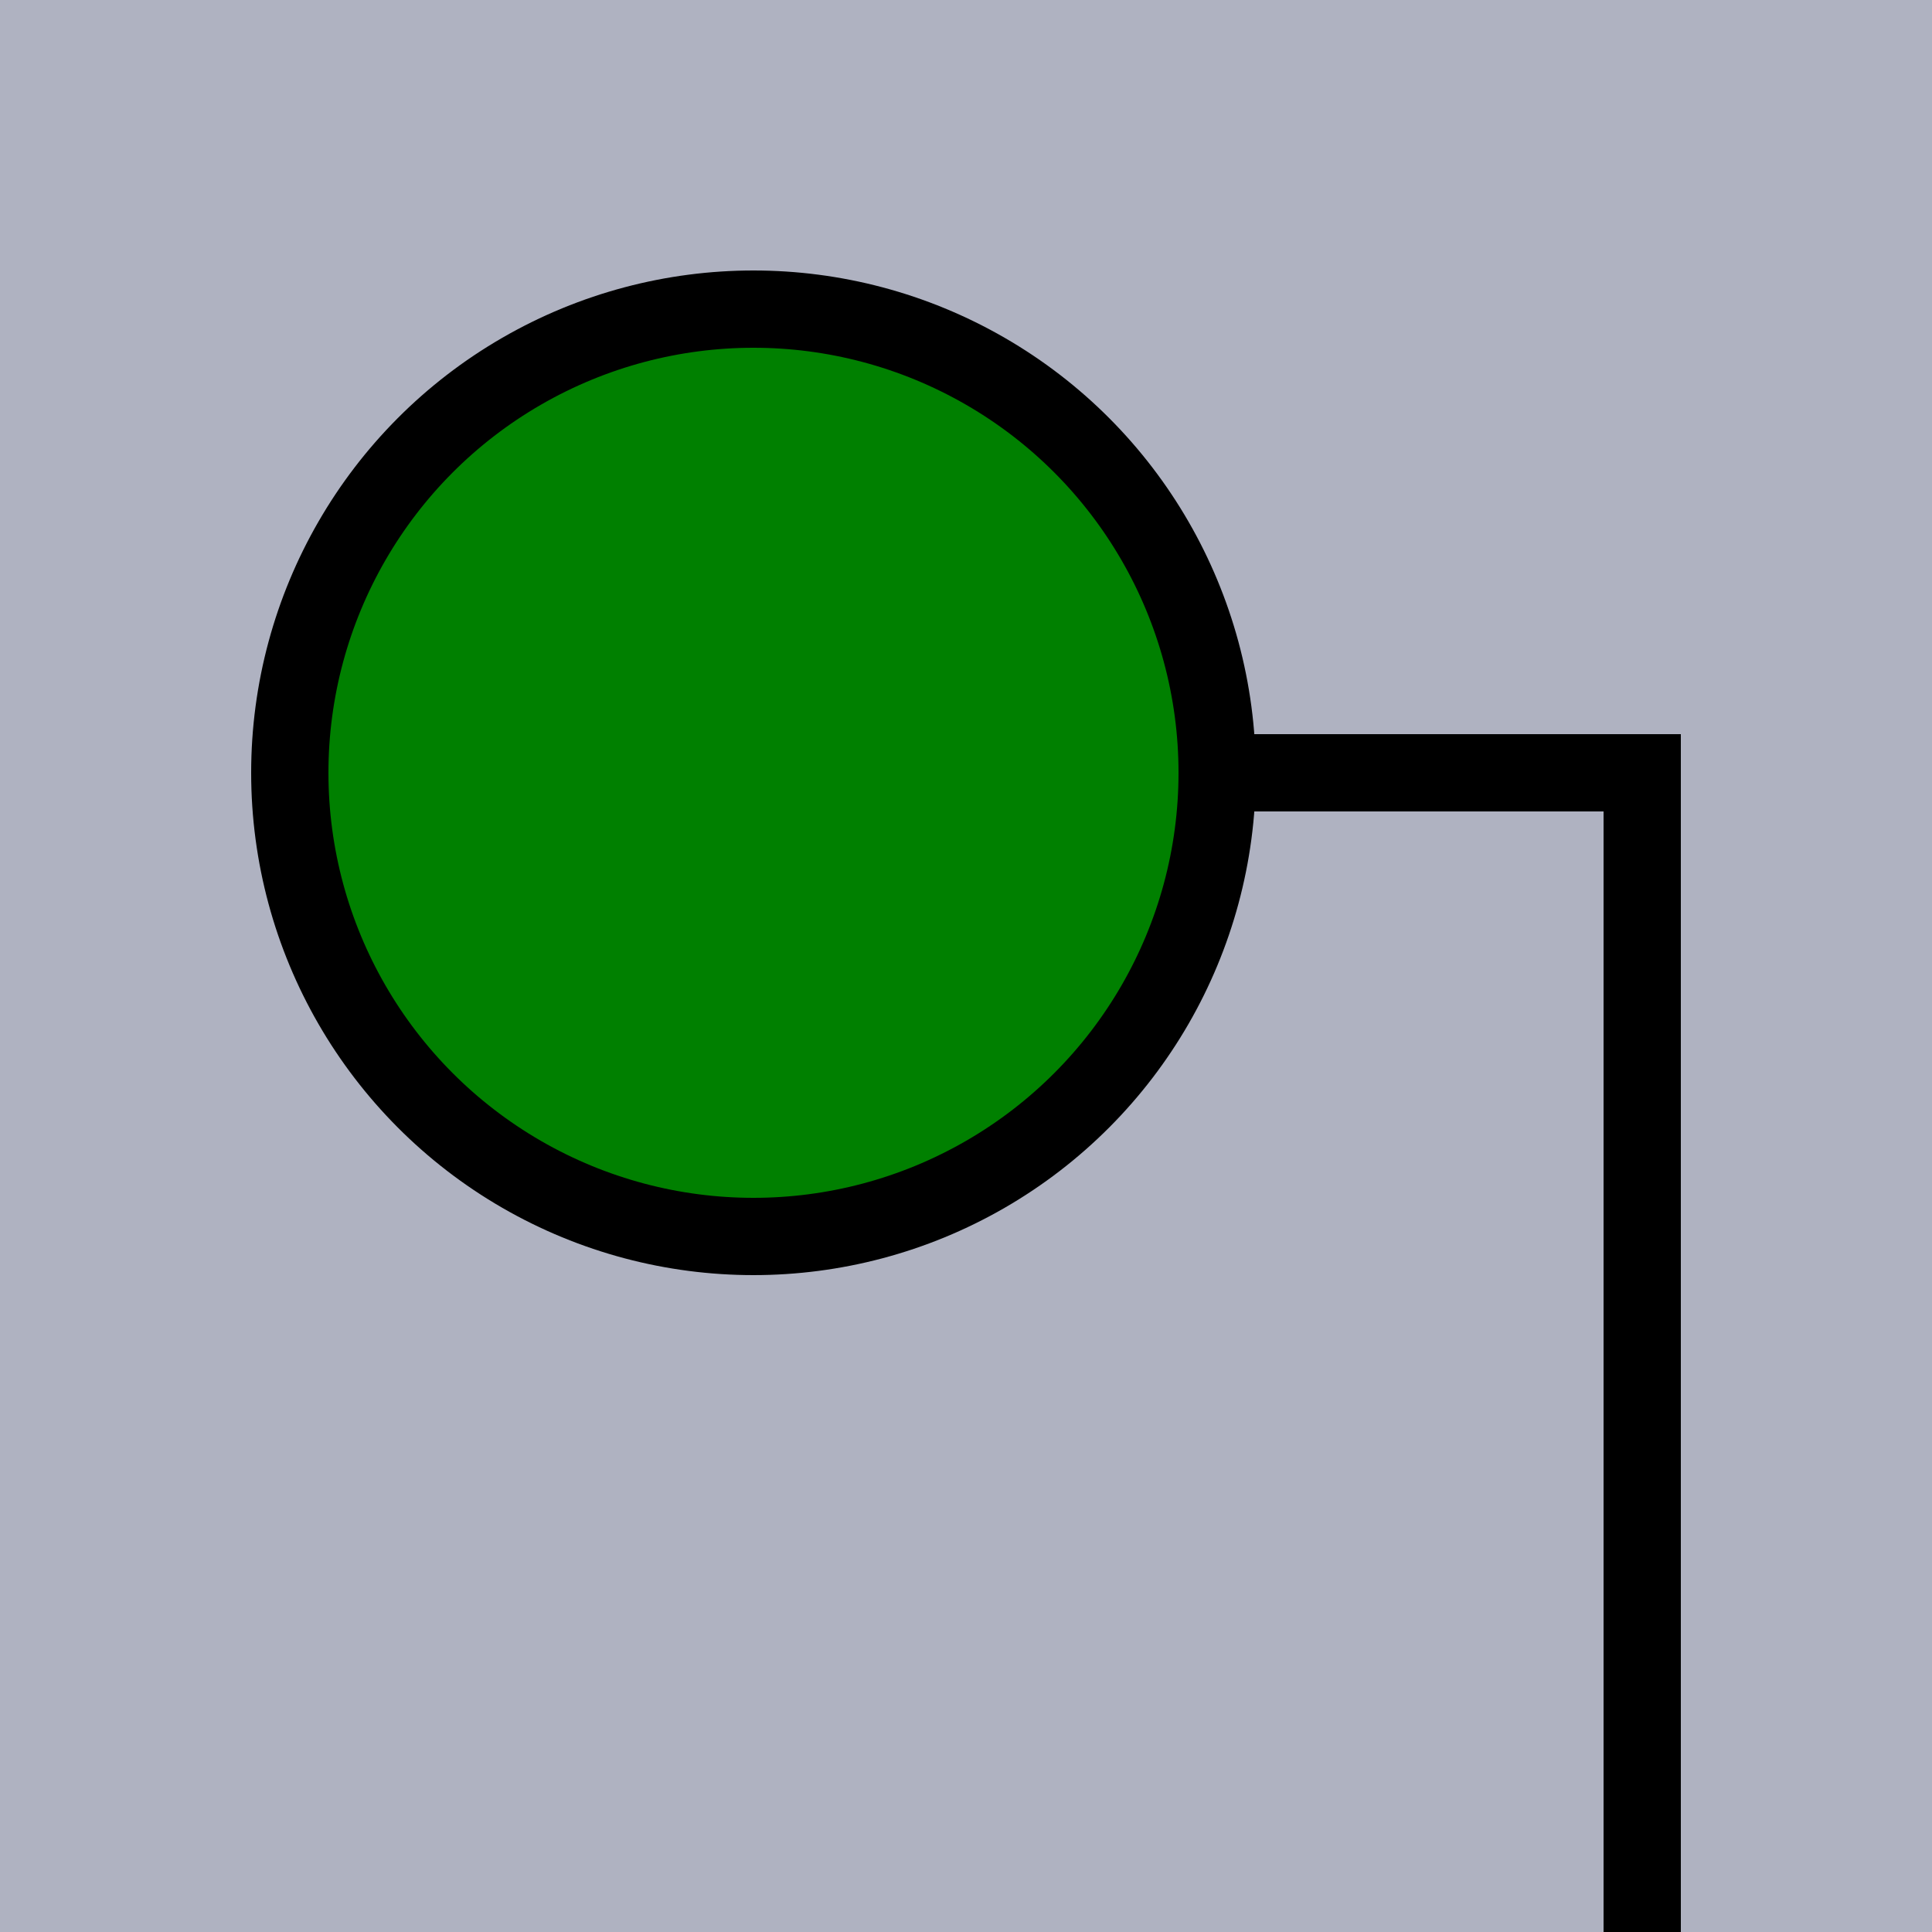 <?xml version="1.0" encoding="UTF-8"?>
<svg width="50px" height="50px" viewBox="0 0 50 50" version="1.1" xmlns="http://www.w3.org/2000/svg" xmlns:xlink="http://www.w3.org/1999/xlink">
    <title>Artboard</title>
    <g id="Artboard" stroke="none" stroke-width="1" fill="none" fill-rule="evenodd">
        <rect fill="#AFB2C1" x="0" y="0" width="50" height="50"></rect>
        <g id="Signal" transform="translate(24.5, 28.5) scale(1, -1) translate(-24.5, -28.5)translate(6.5, 7)" stroke="#000000" stroke-width="2">
            <polyline id="foot" points="36 0 36 30 24 30"></polyline>
            <circle id="disc" fill="#008000" cx="13" cy="30" r="12"></circle>
        </g>
    </g>
</svg>